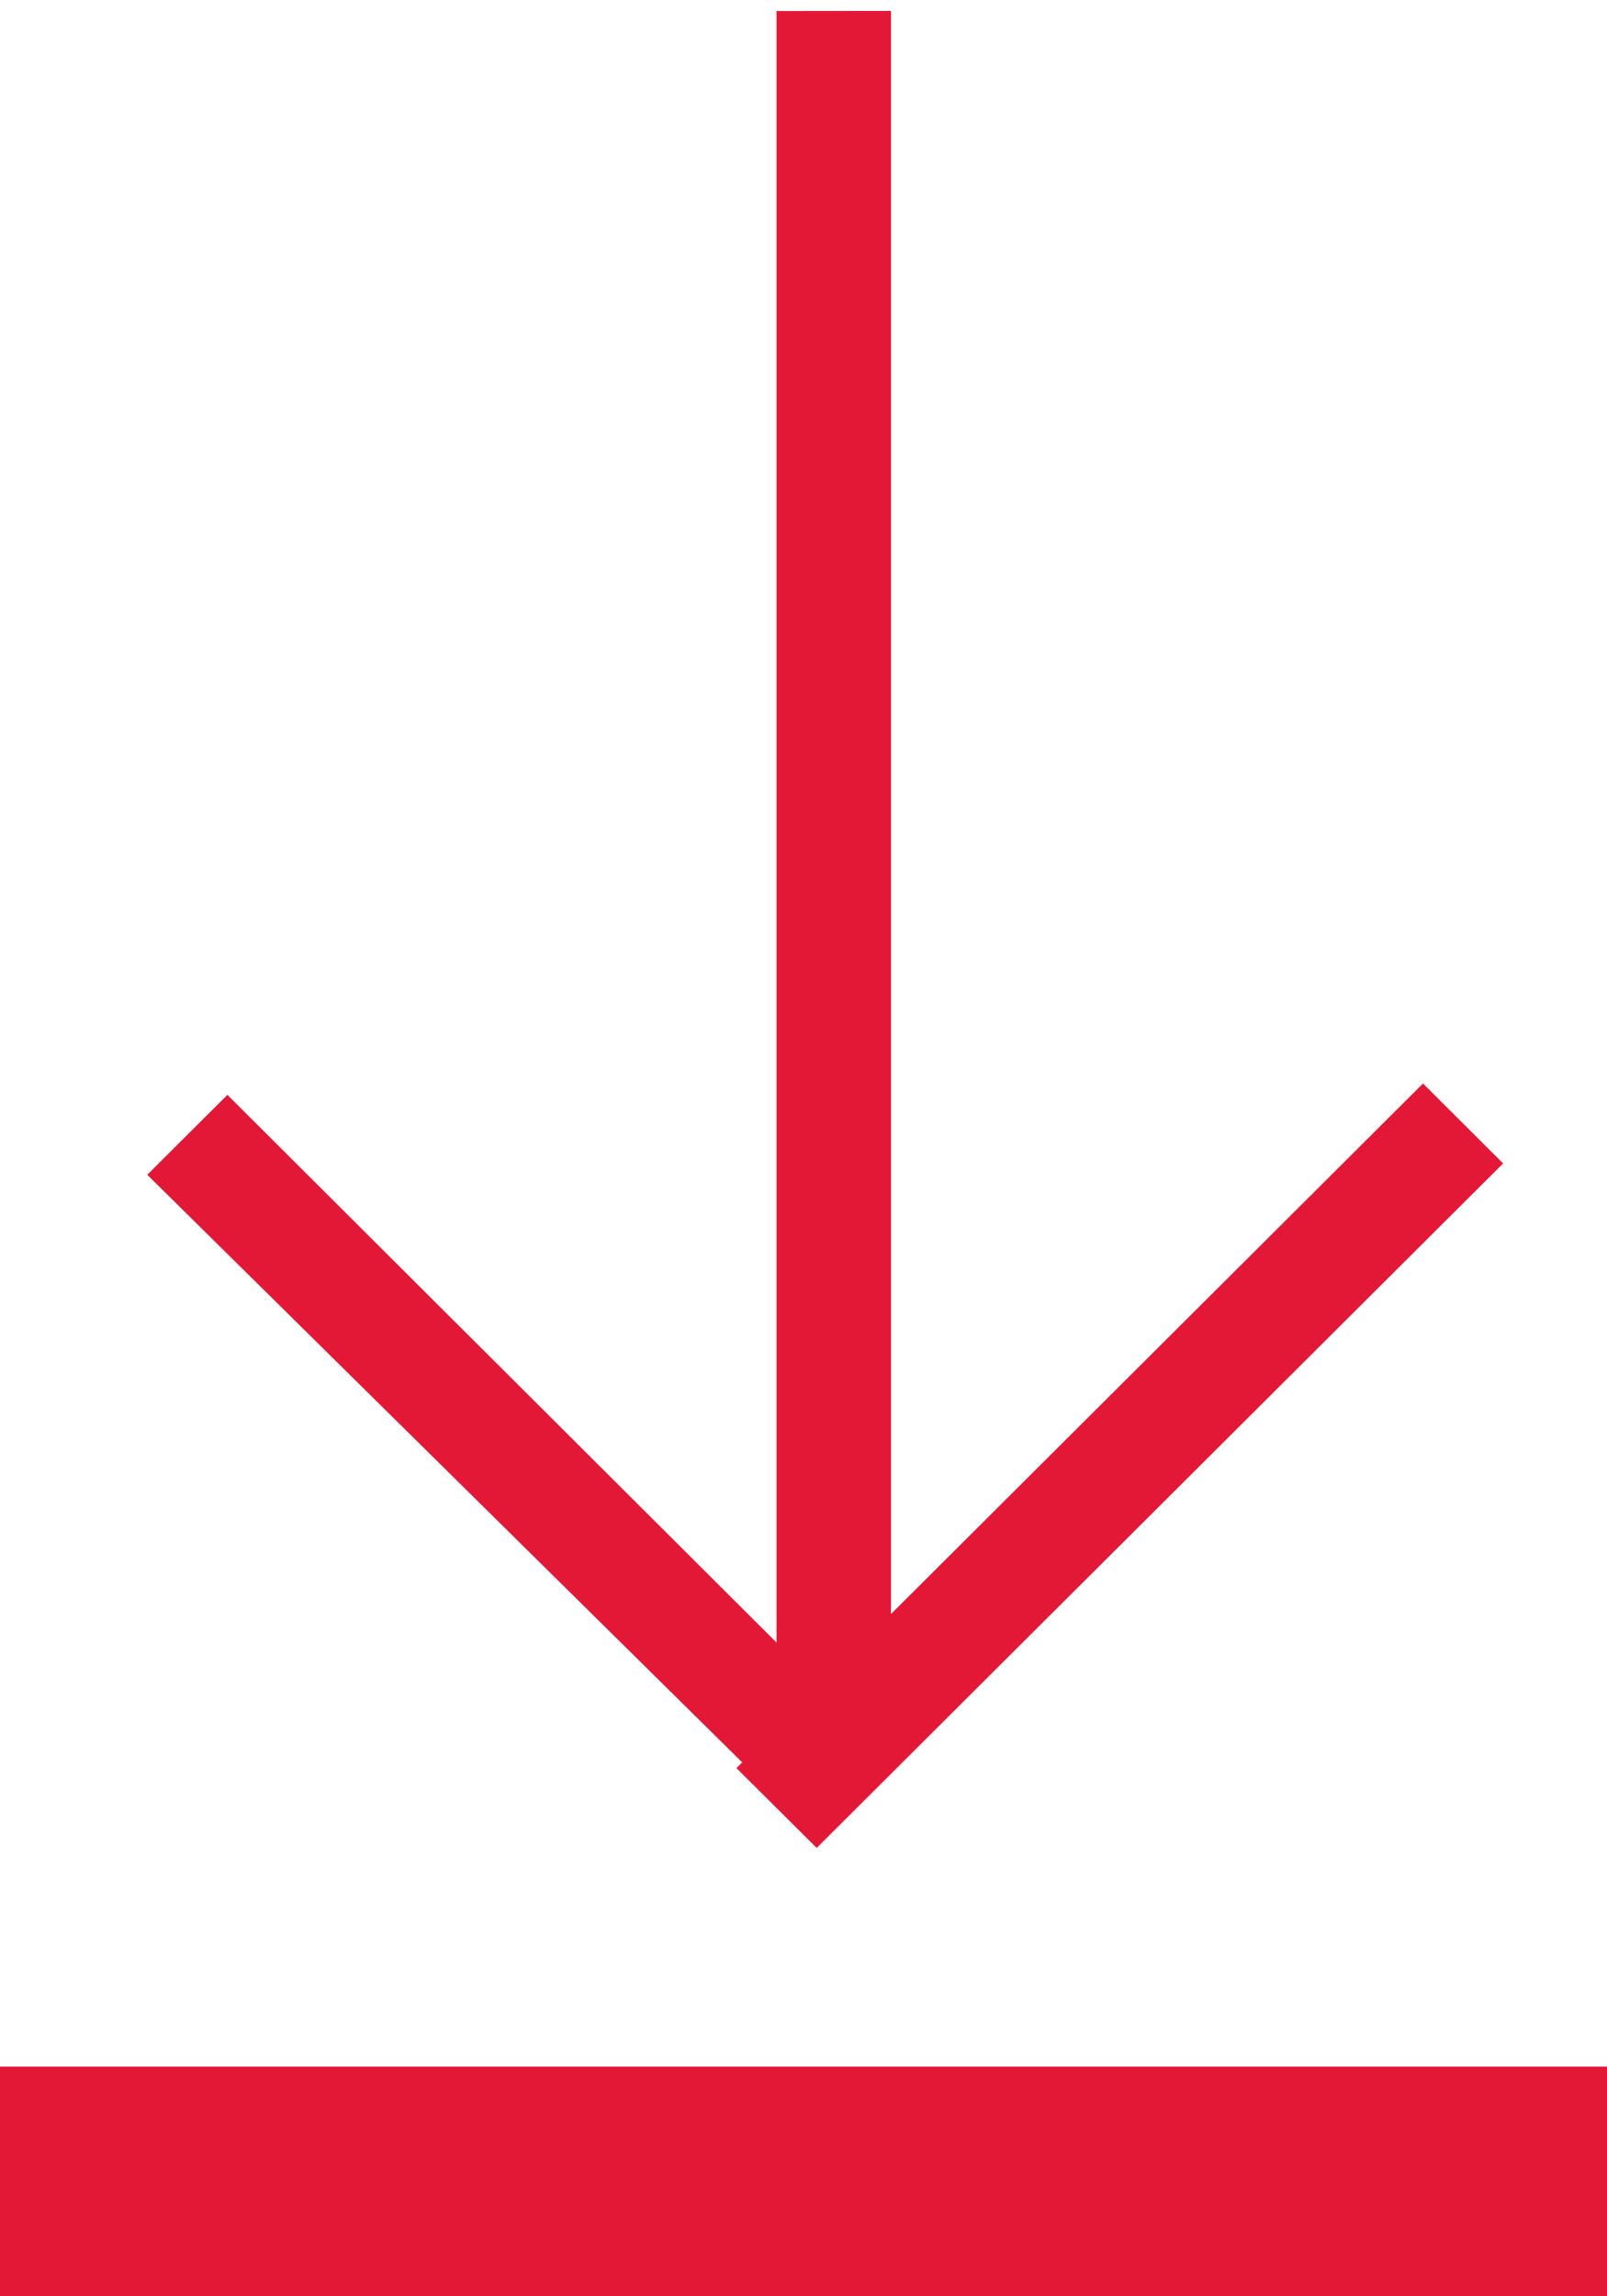 <svg xmlns="http://www.w3.org/2000/svg" width="14" height="20" viewBox="0 0 14 20">
    <g fill="#E31837" fill-rule="evenodd">
        <path d="M0 18h14v2H0zM7.762.095v13.963l4.635-4.621.698.696-5.98 5.962-.699-.695.05-.05-5.183-5.118.698-.696 4.784 4.77V.096z"/>
    </g>
</svg>
